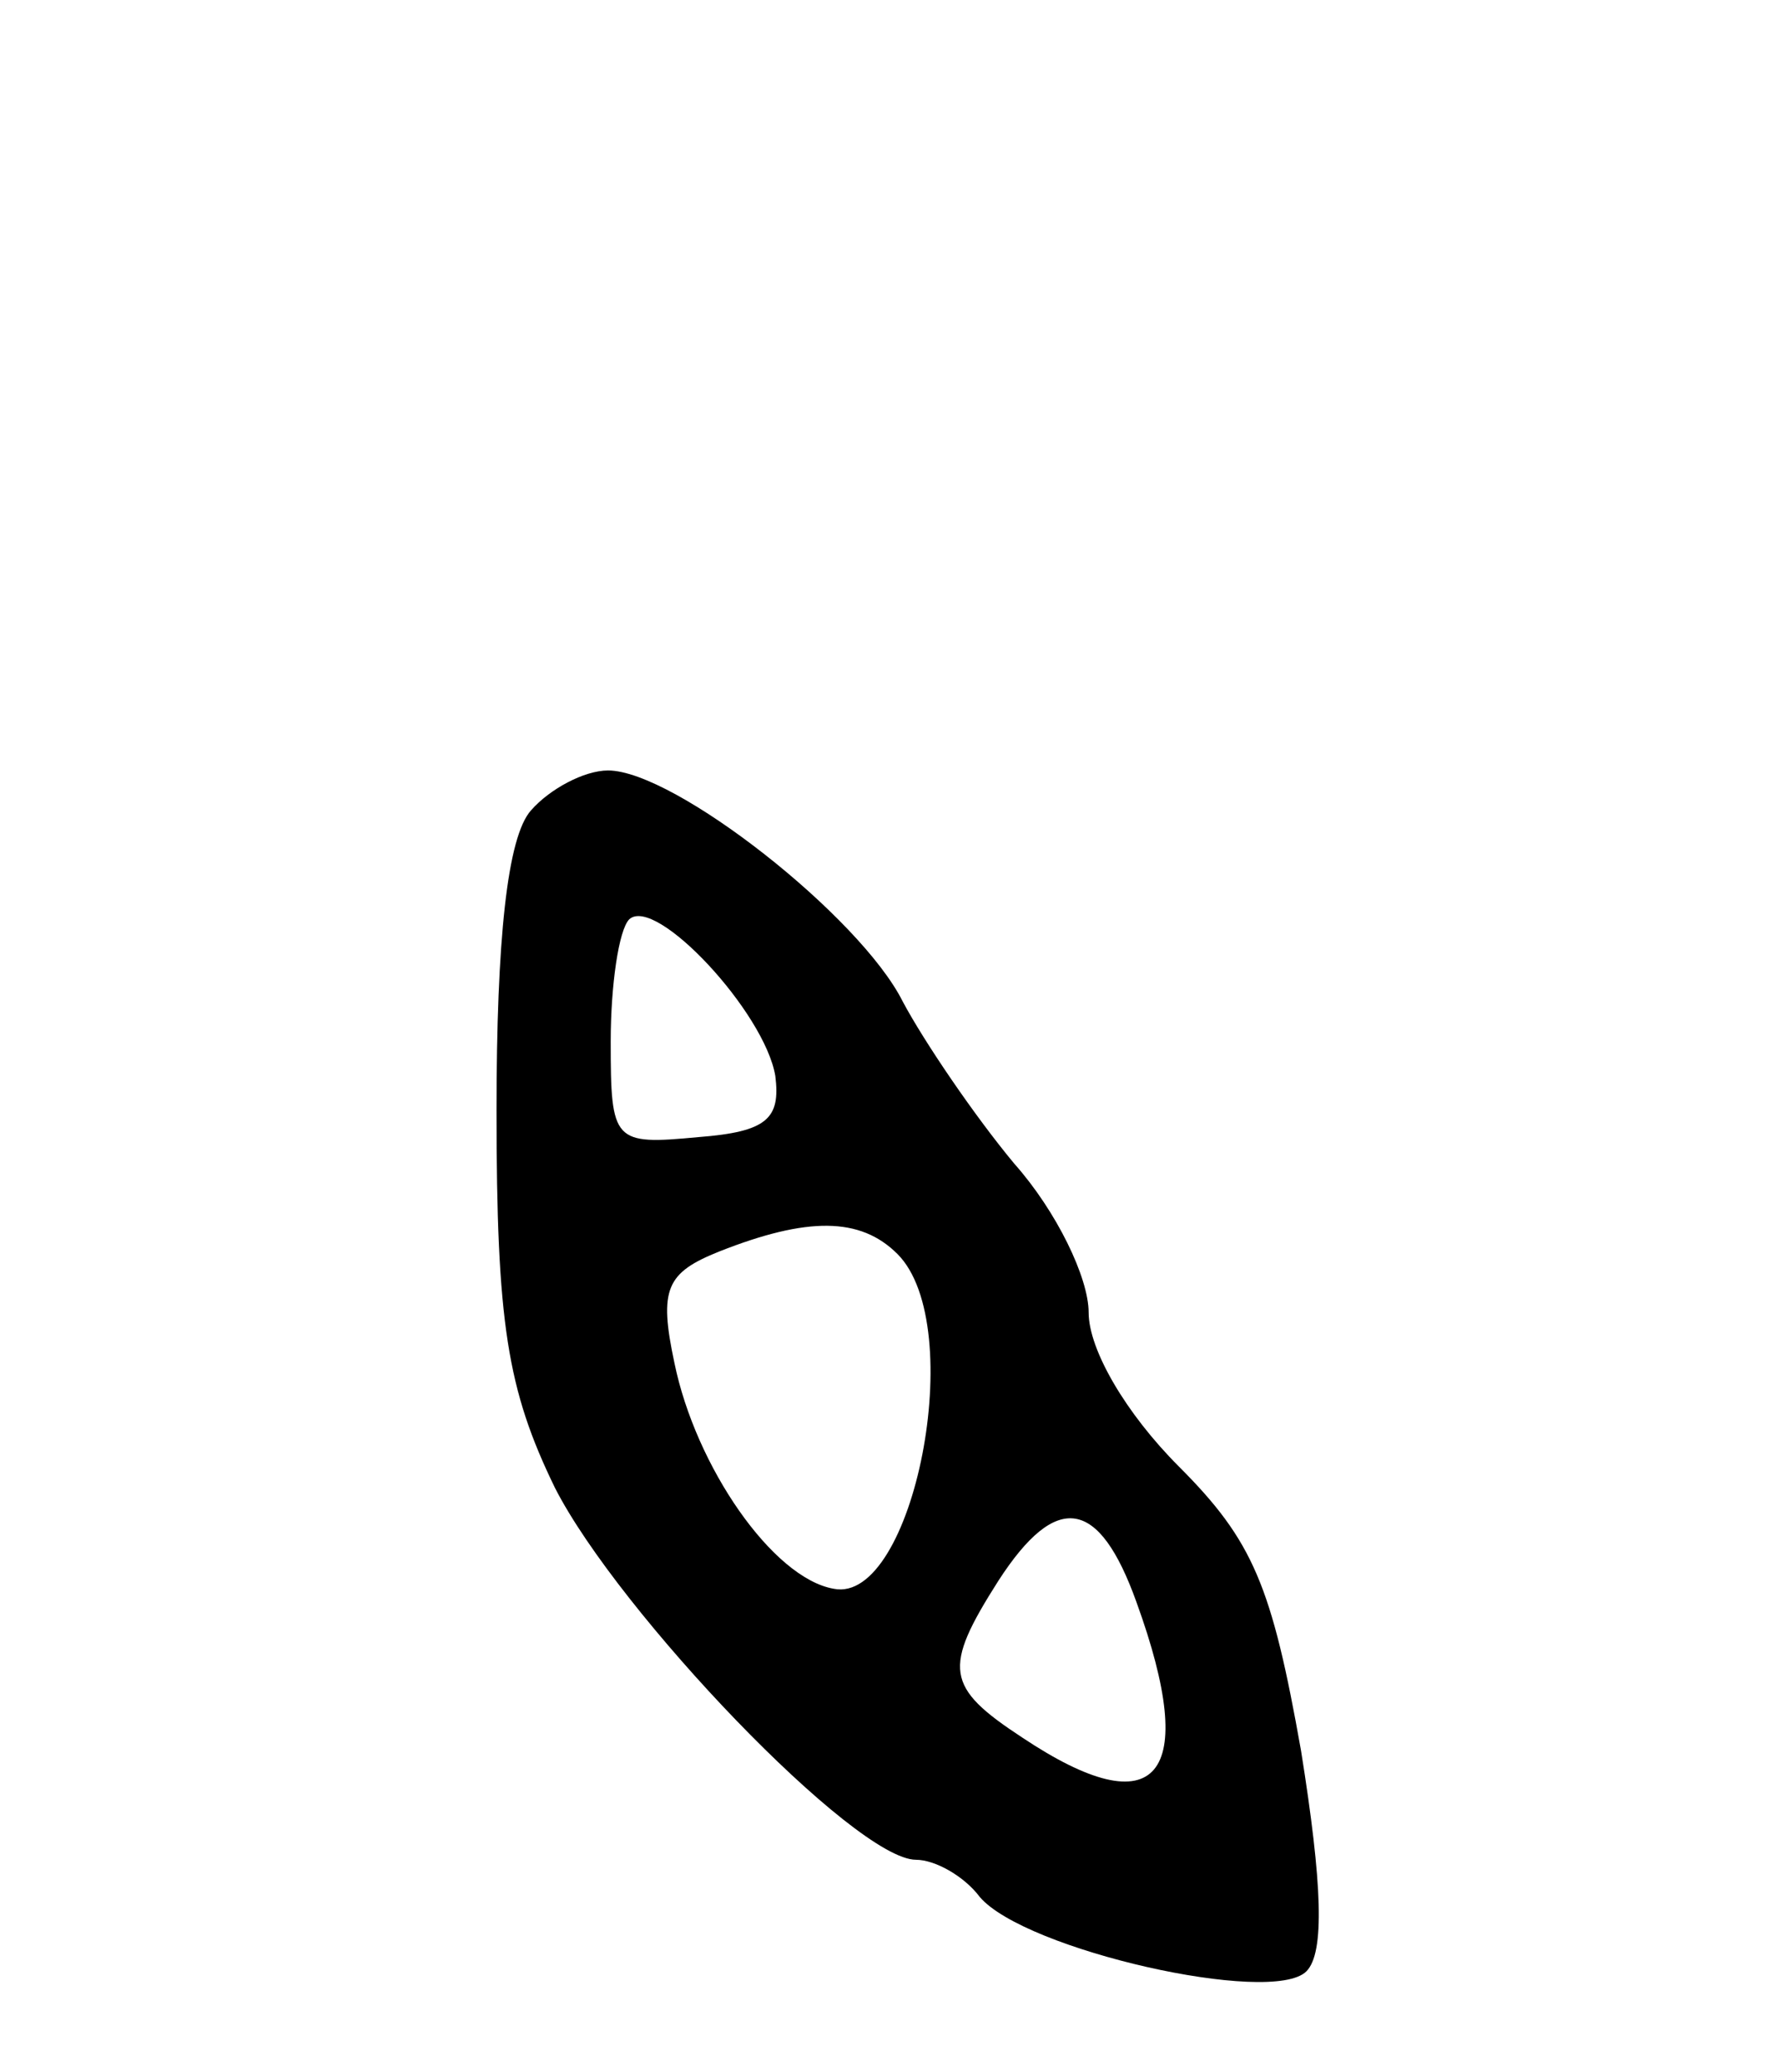<svg version="1.0" xmlns="http://www.w3.org/2000/svg"
 width="67pt" height="78pt" viewBox="0 0 67 78"
 preserveAspectRatio="xMidYMid meet">
<g transform="translate(0,78) scale(0.1,-0.1)"
fill="#000000" stroke="none">
<path d="M200 475 c-9 -10 -13 -49 -13 -113 0 -80 4 -105 22 -142 24 -47 113
-140 136 -140 7 0 18 -6 24 -14 17 -20 110 -41 123 -28 7 7 6 33 -2 83 -11 62
-18 79 -46 107 -20 20 -34 44 -34 58 0 13 -12 38 -28 56 -15 18 -34 46 -42 61
-16 32 -86 87 -111 87 -9 0 -22 -7 -29 -15z m92 -100 c2 -16 -3 -21 -29 -23
-32 -3 -33 -2 -33 36 0 21 3 42 7 46 10 9 51 -35 55 -59z m46 -67 c27 -27 6
-132 -24 -126 -23 4 -52 46 -60 85 -6 28 -3 34 17 42 33 13 53 13 67 -1z m90
-131 c24 -66 8 -85 -43 -51 -29 19 -30 26 -9 59 22 34 38 31 52 -8z"/>
</g>
</svg>
